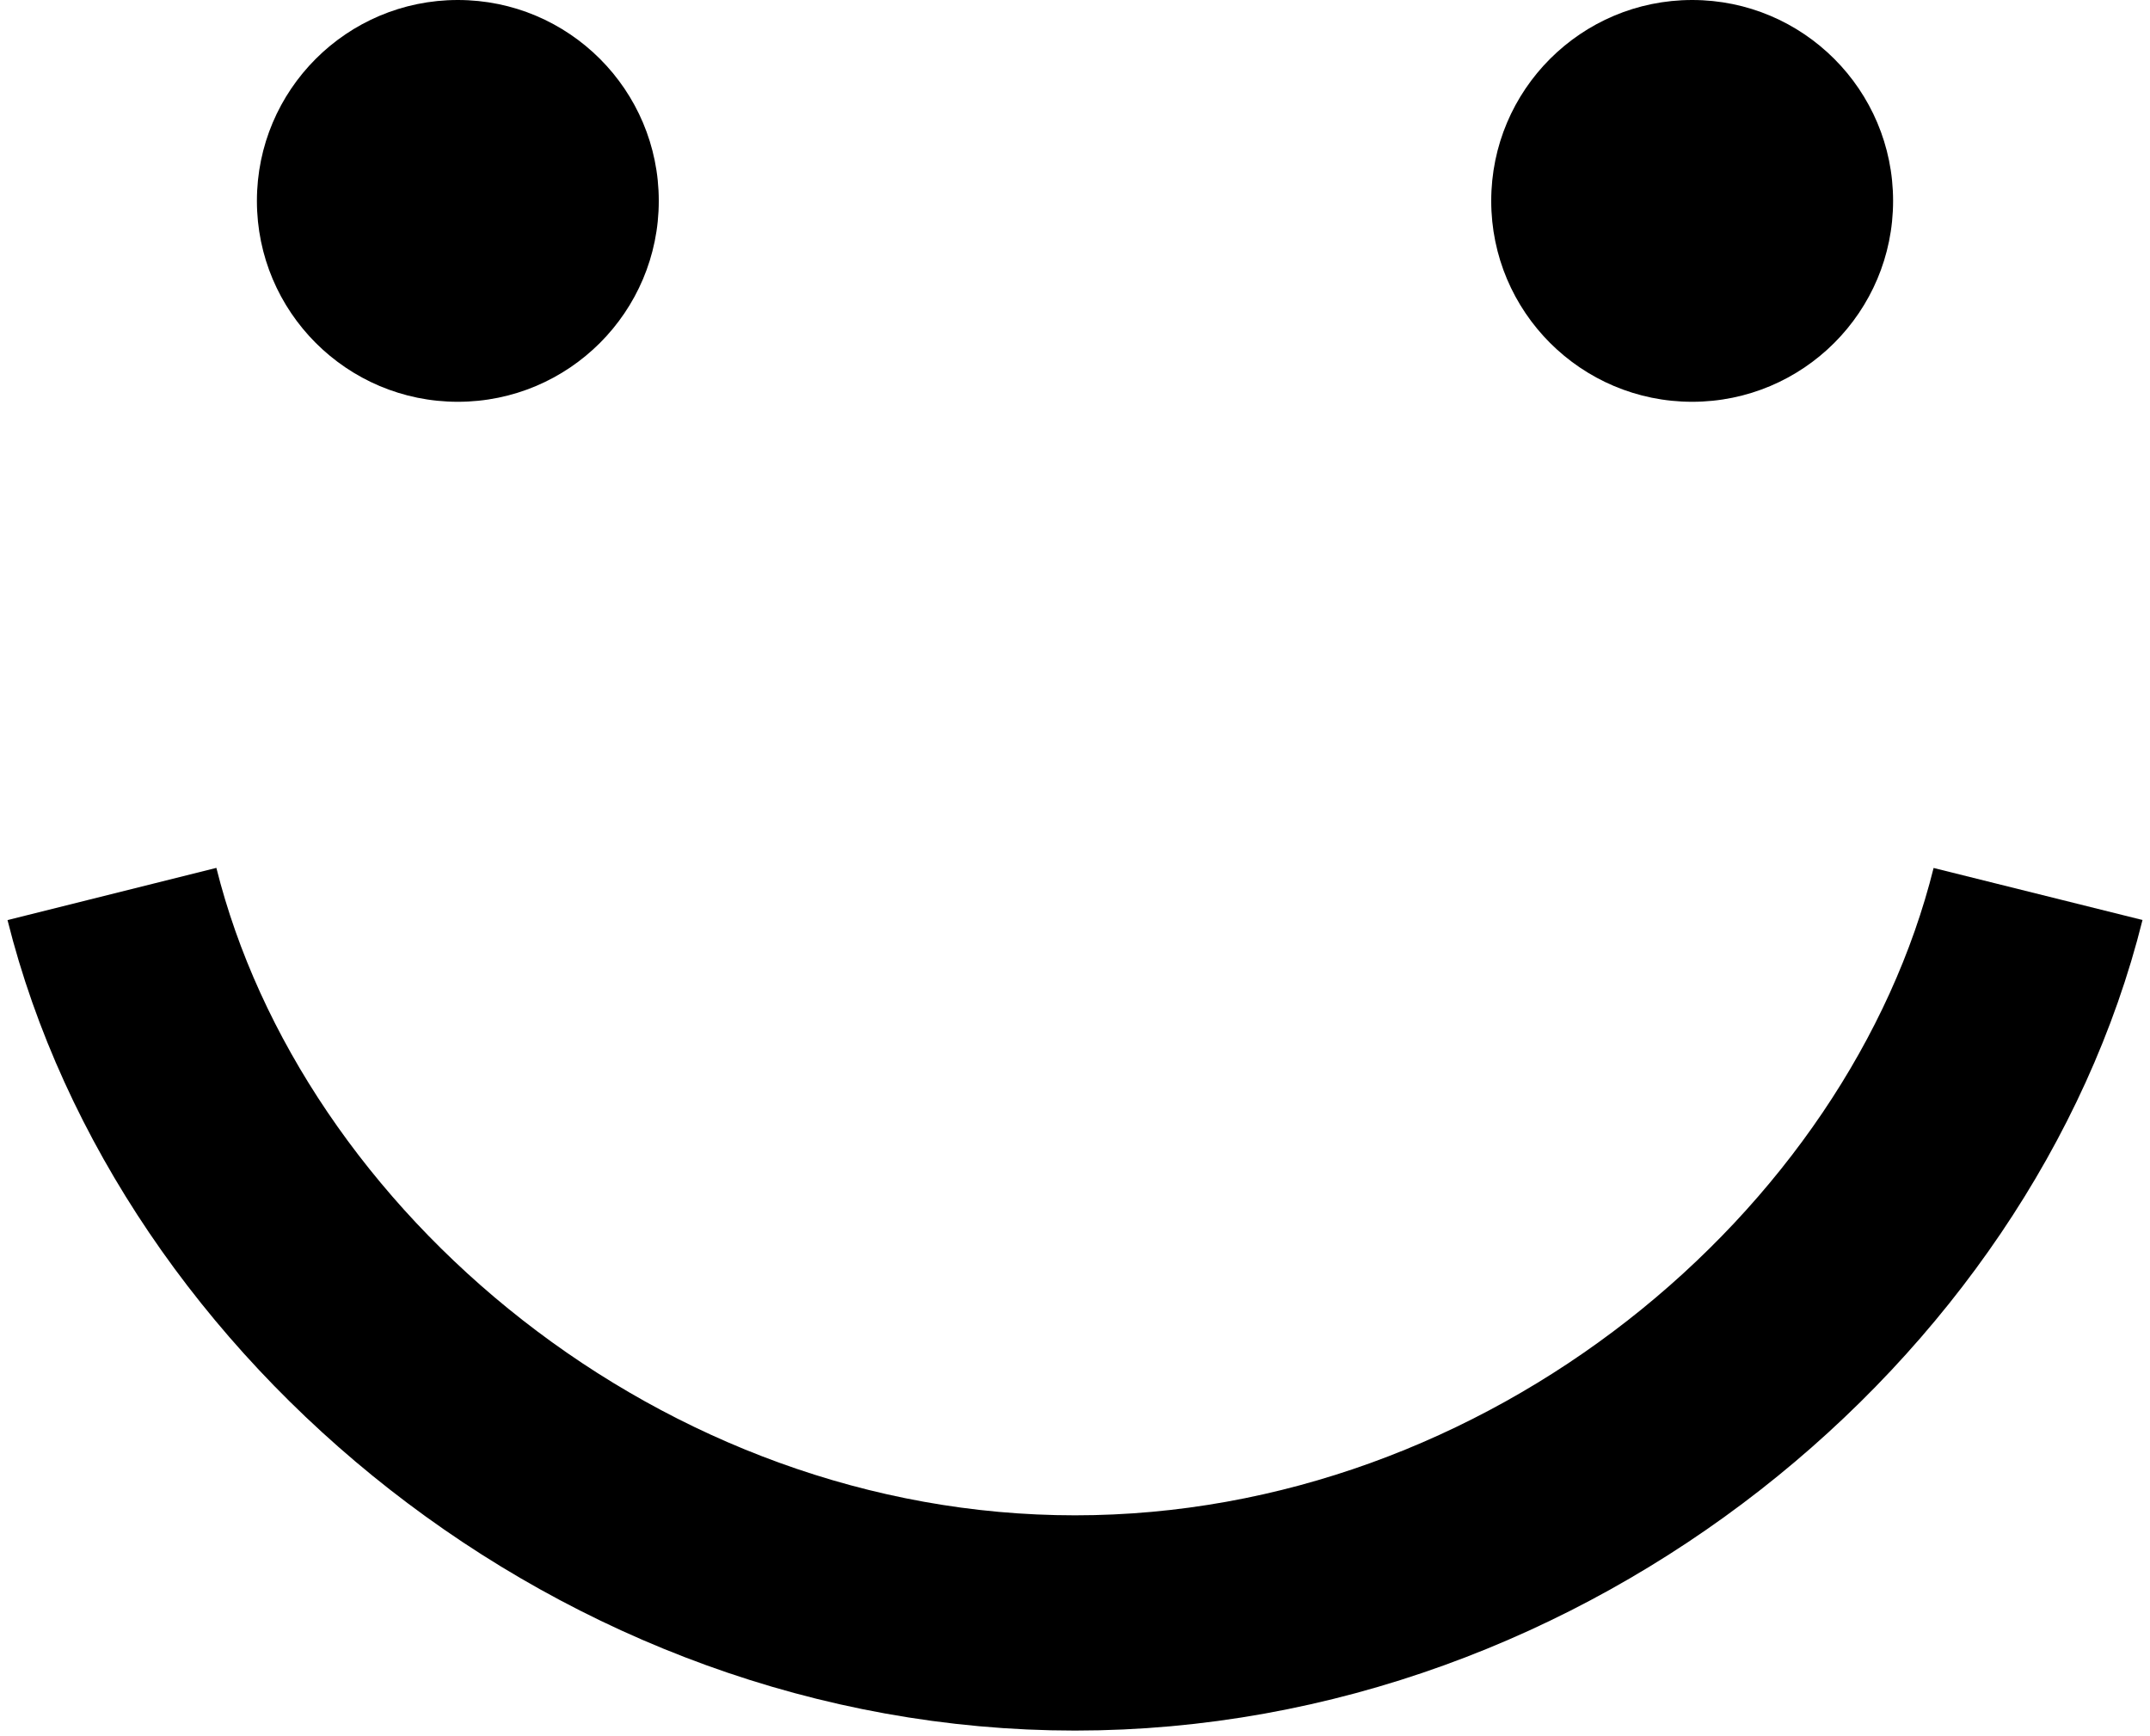<svg xmlns="http://www.w3.org/2000/svg" x="0px" y="0px" viewBox="0 0 149.8 121" >
	<circle cx="31.9" cy="14" r="14"/>
	<circle cx="117.9" cy="14" r="14"/>
	<path fill="none" stroke="currentColor" stroke-width="15" stroke-miterlimit="10" d="M7.8,62.3c6.8,27.2,34.8,50.8,67.1,50.8
		s60.3-23.5,67.1-50.8"/>
</svg>
